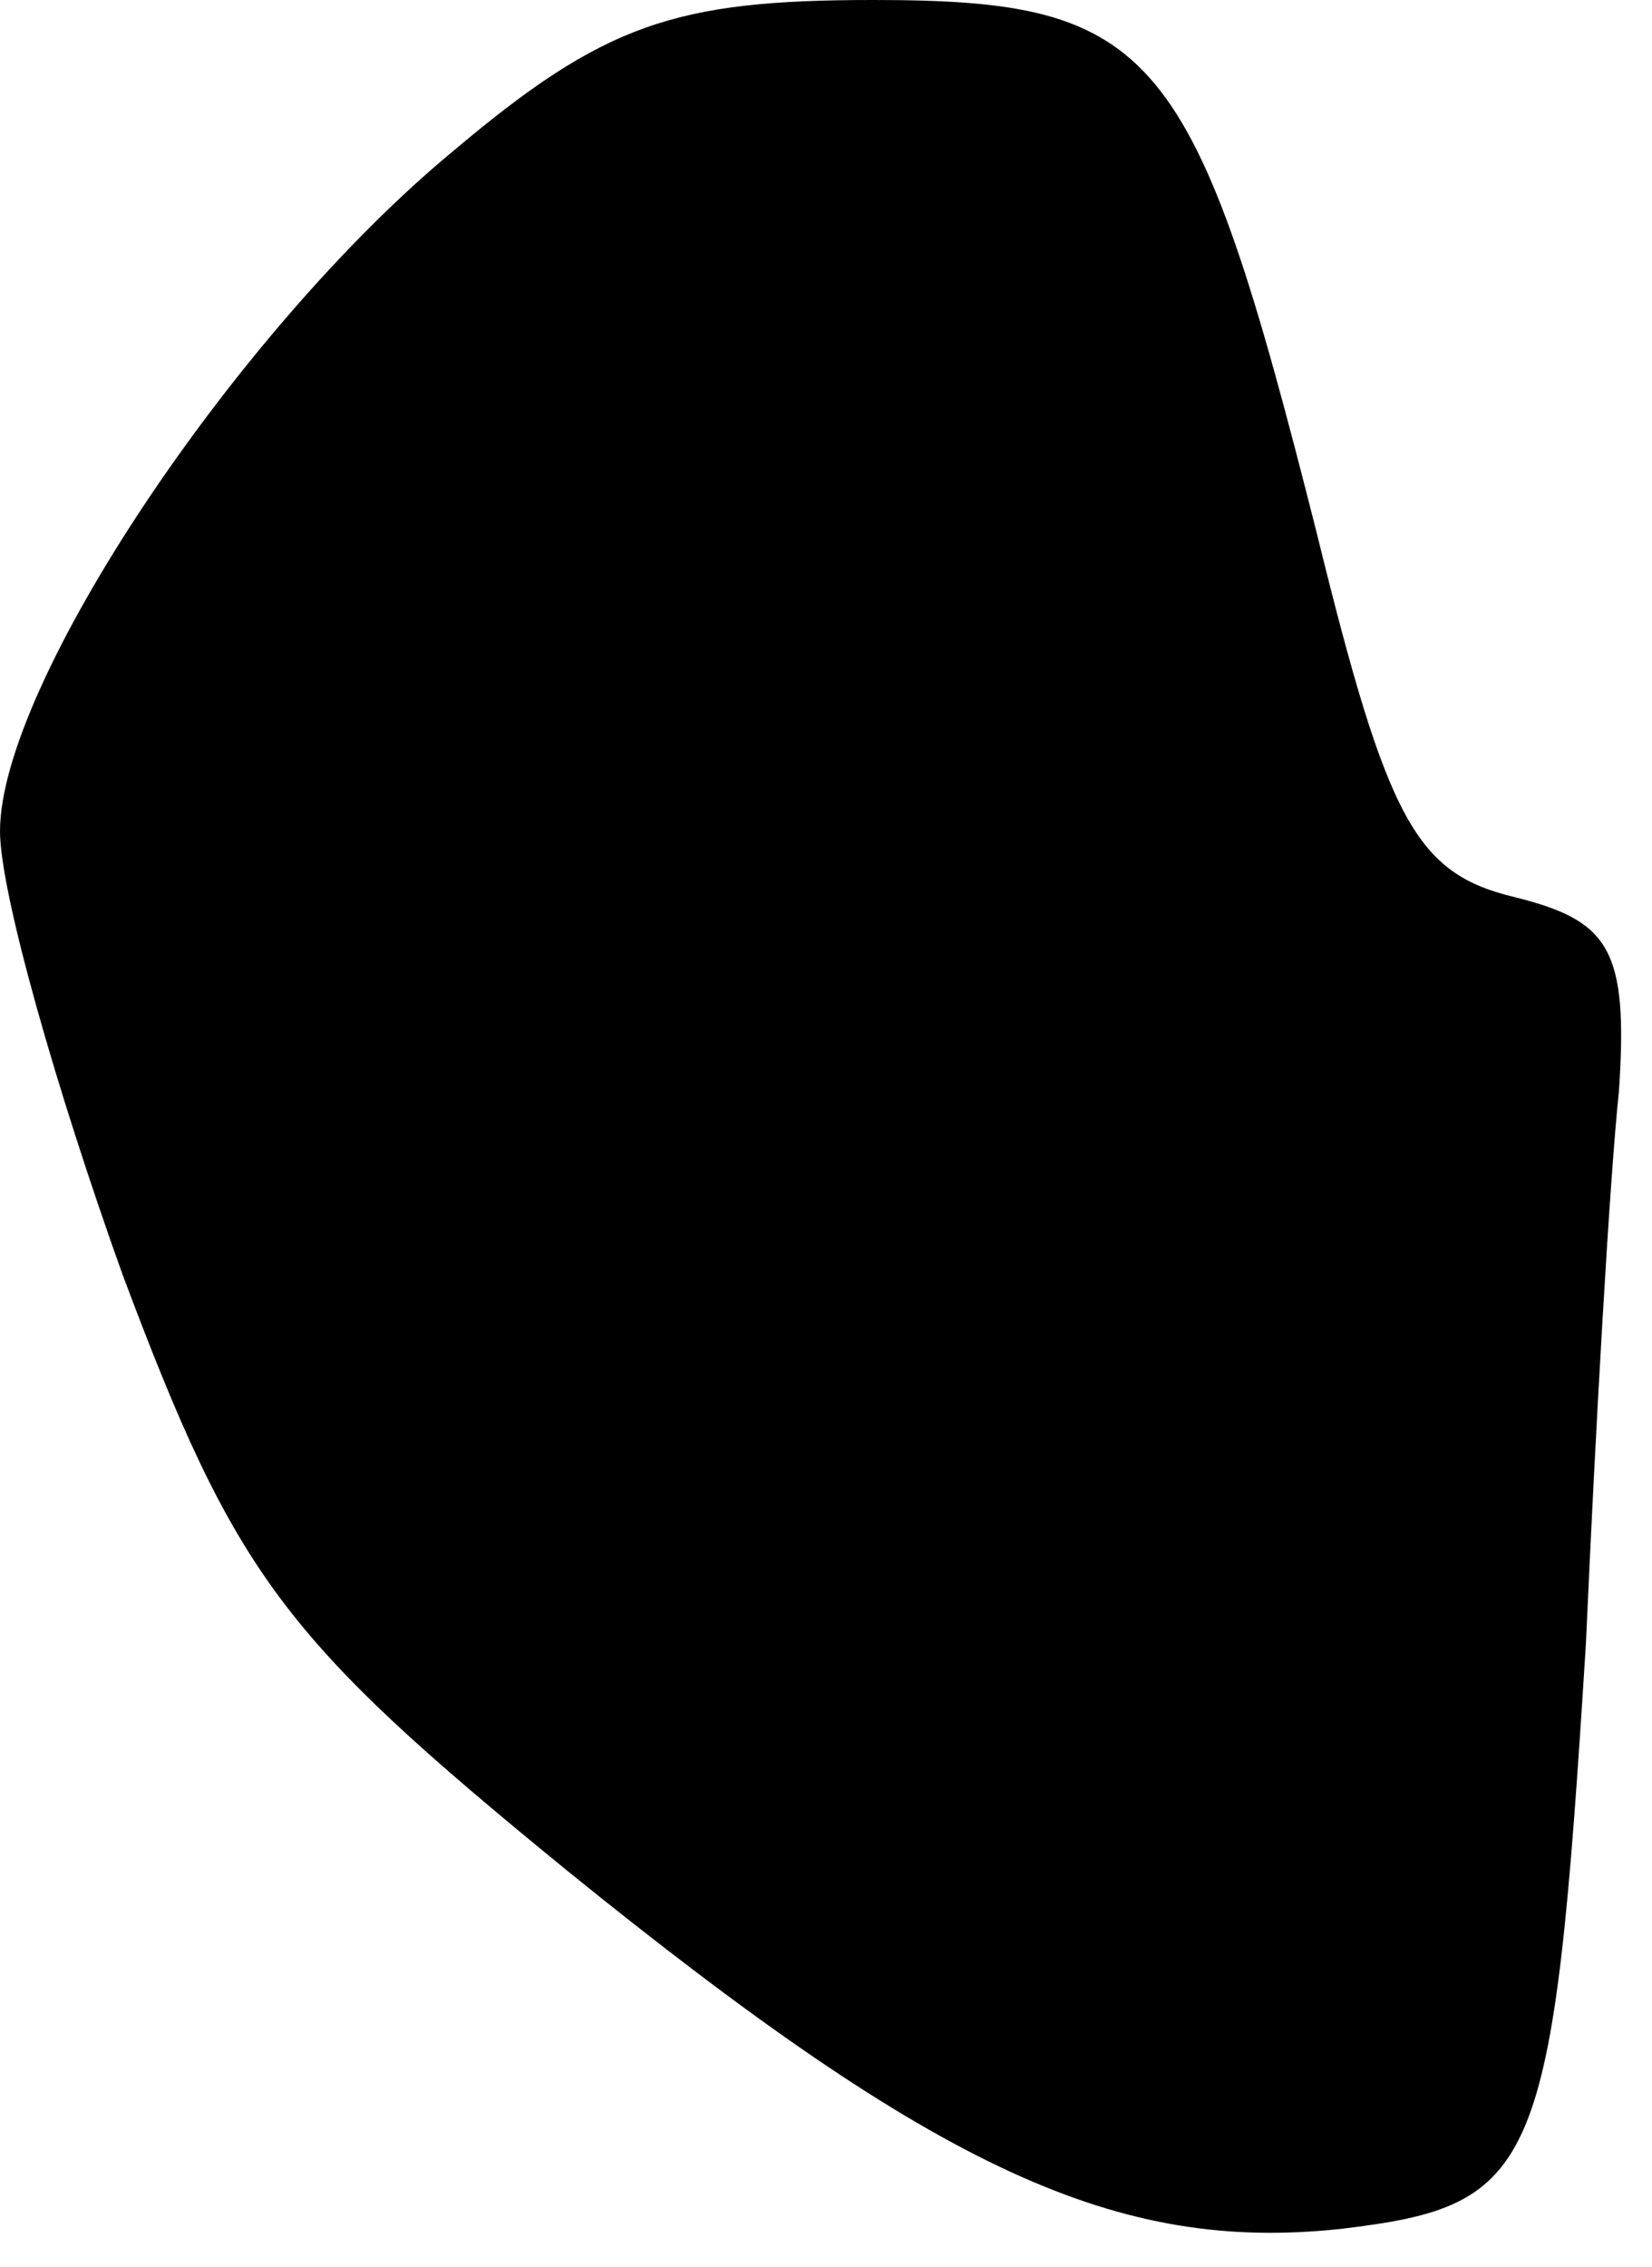 <?xml version="1.0" standalone="no"?>
<!DOCTYPE svg PUBLIC "-//W3C//DTD SVG 20010904//EN"
 "http://www.w3.org/TR/2001/REC-SVG-20010904/DTD/svg10.dtd">
<svg version="1.0" xmlns="http://www.w3.org/2000/svg"
 width="35pt" height="48pt" viewBox="0 0 35 48"
 preserveAspectRatio="xMidYMid meet">
<g transform="translate(0,48) scale(0.1,-0.1)"
fill="#000000" stroke="none">
<path fill="#000000" stroke="none" d="M96 448 c-46 -38 -96 -113 -96 -144 0
-13 12 -55 26 -94 24 -64 34 -77 94 -126 79 -64 117 -81 164 -76 42 5 45 12
52 124 2 45 5 98 7 117 2 30 -2 36 -22 41 -21 5 -27 16 -42 77 -26 103 -34
113 -94 113 -42 0 -57 -5 -89 -32z"/>
</g>
</svg>
